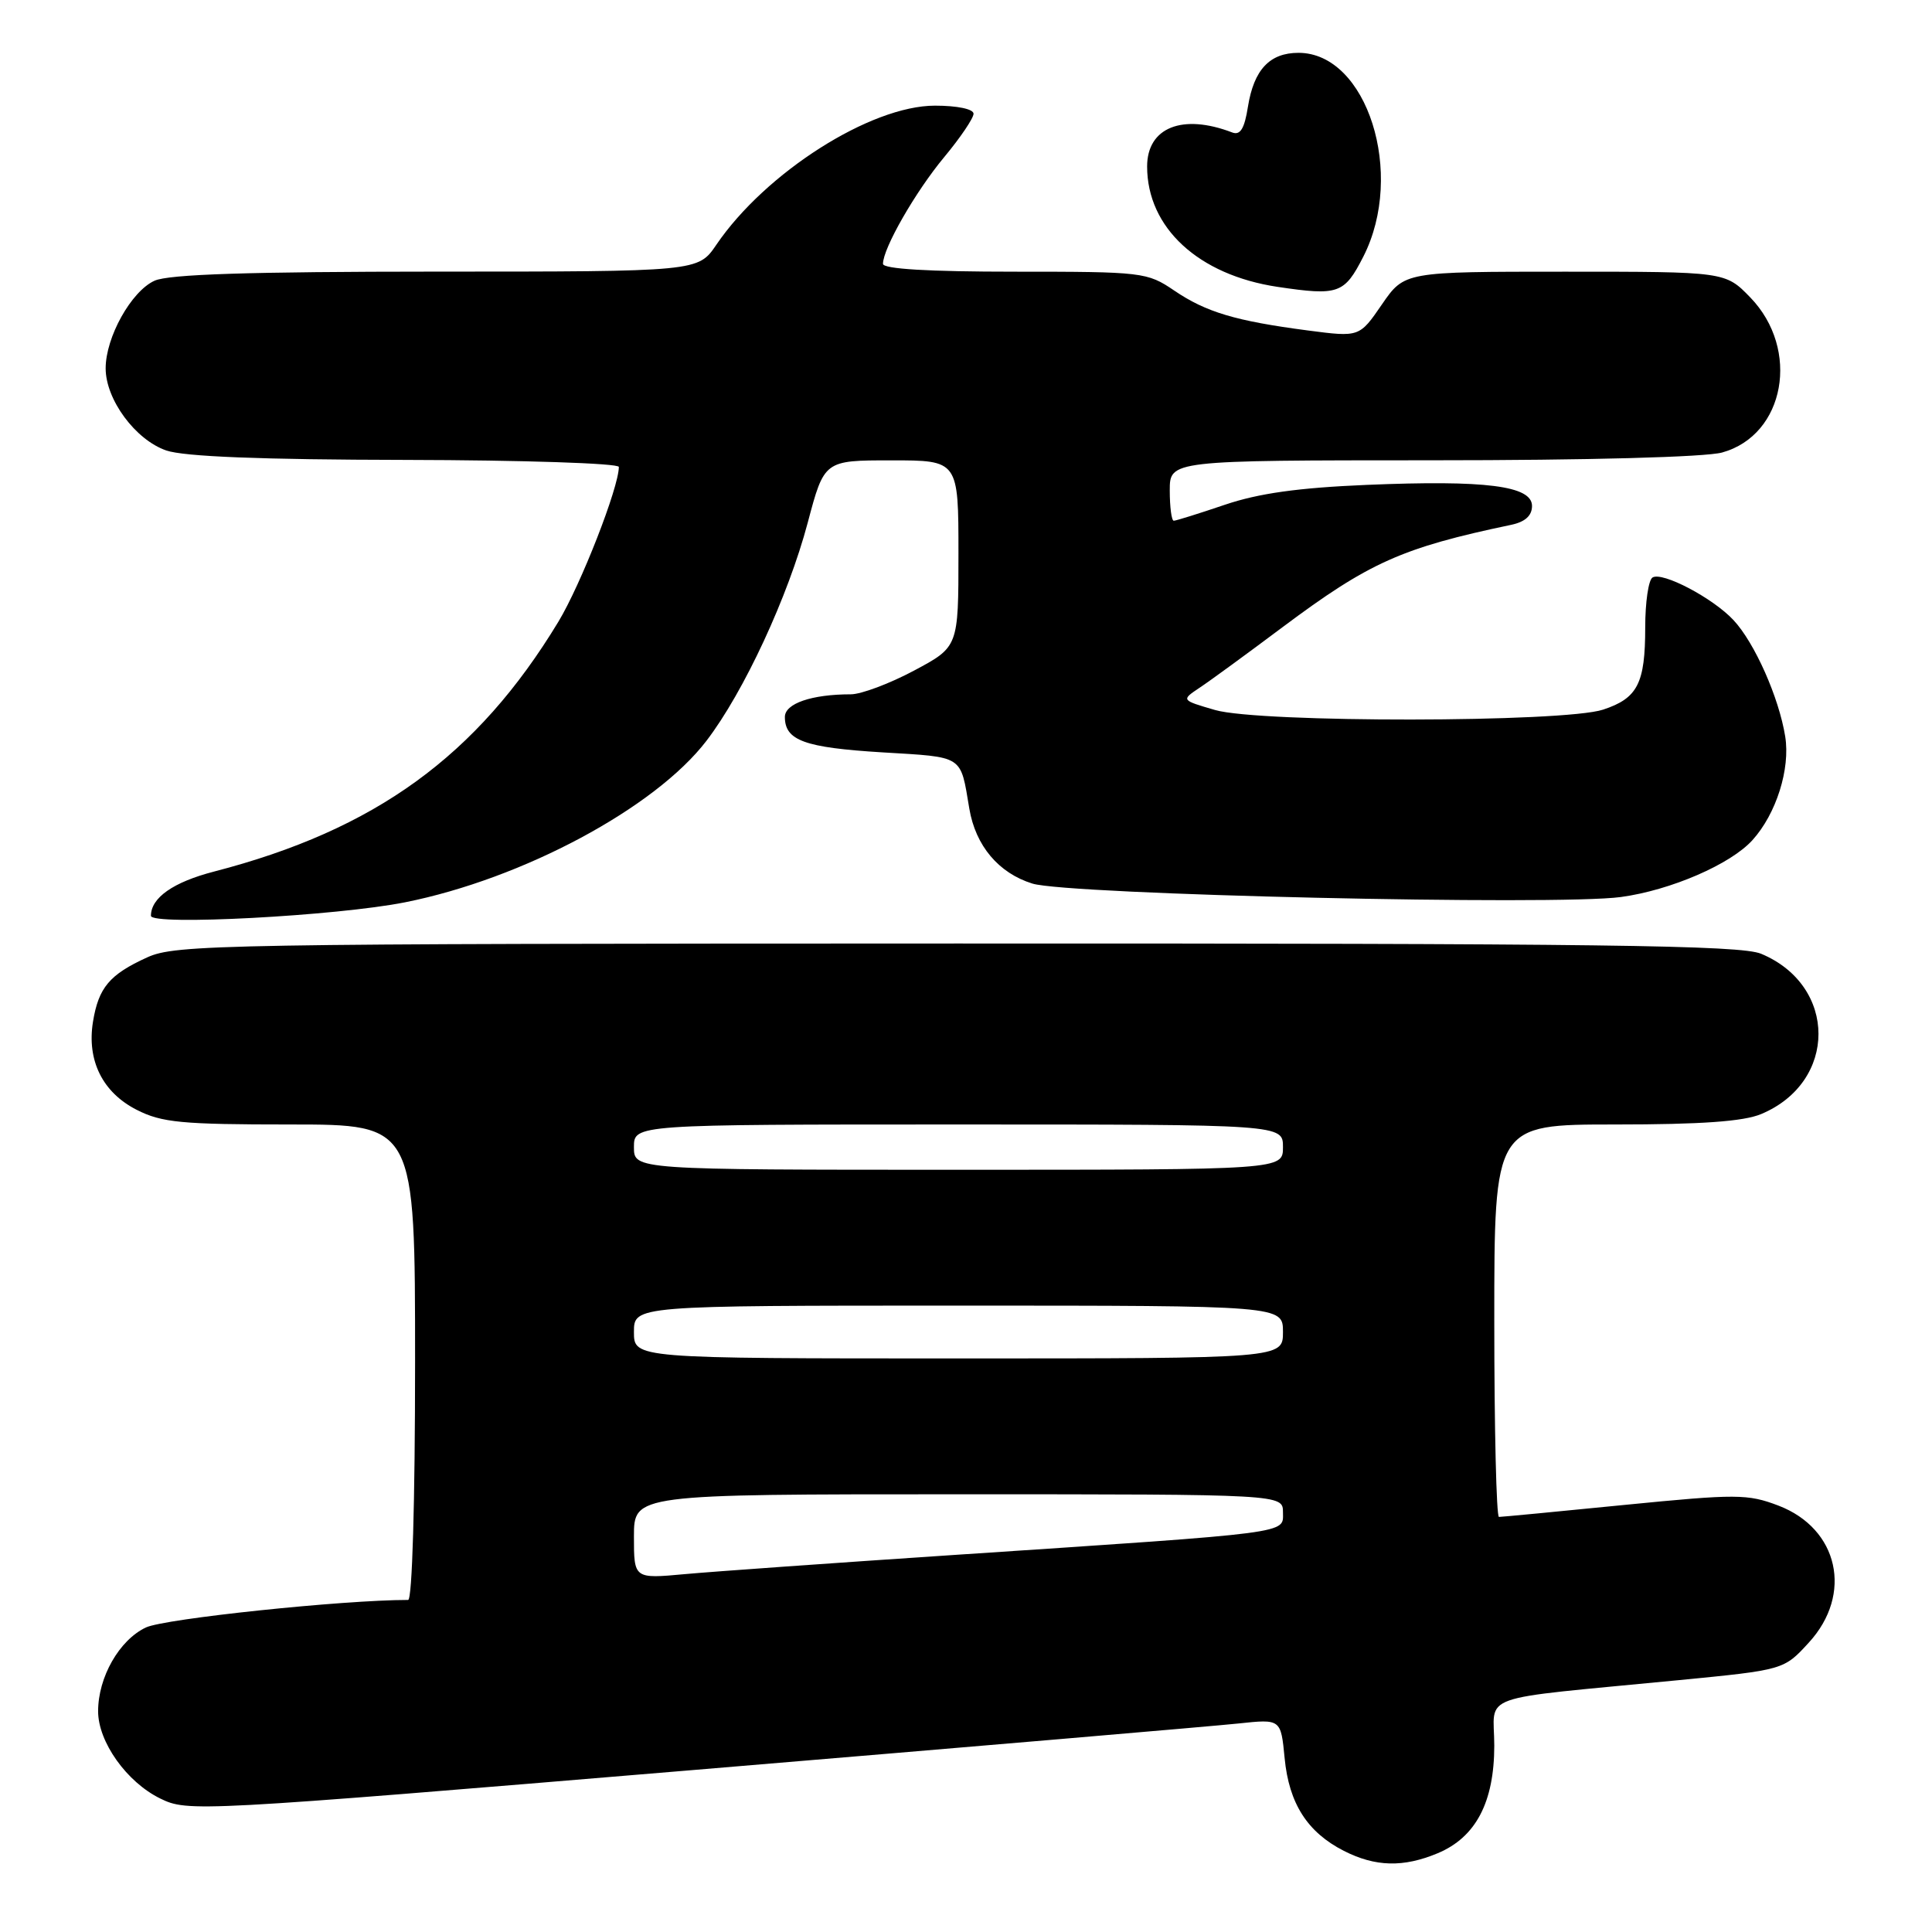 <?xml version="1.0" encoding="UTF-8" standalone="no"?>
<!DOCTYPE svg PUBLIC "-//W3C//DTD SVG 1.1//EN" "http://www.w3.org/Graphics/SVG/1.1/DTD/svg11.dtd" >
<svg xmlns="http://www.w3.org/2000/svg" xmlns:xlink="http://www.w3.org/1999/xlink" version="1.1" viewBox="0 0 256 256">
 <g >
 <path fill="currentColor"
d=" M 190.51 245.56 C 195.55 243.45 197.99 238.81 198.00 231.32 C 198.00 224.26 195.10 225.29 222.43 222.63 C 236.37 221.27 236.37 221.27 239.68 217.65 C 245.56 211.24 243.63 202.55 235.65 199.50 C 231.57 197.95 230.13 197.94 215.25 199.41 C 206.45 200.29 198.96 201.00 198.62 201.00 C 198.28 201.00 198.00 189.30 198.00 175.00 C 198.00 149.00 198.00 149.00 214.03 149.00 C 225.39 149.00 231.03 148.60 233.36 147.62 C 243.49 143.39 243.49 130.61 233.36 126.38 C 230.63 125.24 212.33 125.00 126.78 125.02 C 29.07 125.04 23.28 125.14 19.50 126.86 C 14.51 129.13 13.06 130.86 12.32 135.39 C 11.49 140.52 13.59 144.75 18.10 147.05 C 21.43 148.75 24.04 149.00 38.46 149.00 C 55.00 149.00 55.00 149.00 55.00 180.50 C 55.00 199.02 54.62 212.00 54.08 212.00 C 45.43 212.00 21.79 214.48 19.33 215.65 C 15.80 217.32 13.00 222.24 13.00 226.75 C 13.00 230.81 16.79 236.14 21.23 238.31 C 24.87 240.10 25.97 240.04 91.71 234.55 C 128.45 231.48 161.03 228.70 164.11 228.37 C 169.72 227.77 169.72 227.77 170.22 232.96 C 170.80 238.98 173.23 242.78 178.07 245.25 C 182.24 247.37 185.95 247.47 190.51 245.56 Z  M 53.67 119.56 C 69.27 116.45 86.81 107.05 93.61 98.16 C 98.57 91.68 104.43 79.04 107.03 69.25 C 109.22 61.00 109.22 61.00 118.11 61.00 C 127.00 61.00 127.00 61.00 127.00 73.36 C 127.00 85.72 127.00 85.72 121.11 88.86 C 117.87 90.59 114.10 92.00 112.74 92.00 C 107.55 92.00 104.00 93.22 104.00 95.00 C 104.00 98.12 106.60 99.06 116.88 99.69 C 127.81 100.35 127.23 99.98 128.44 107.15 C 129.27 112.07 132.32 115.69 136.80 117.08 C 141.55 118.55 206.26 120.02 214.78 118.86 C 221.39 117.96 229.32 114.52 232.21 111.32 C 235.36 107.84 237.24 101.89 236.55 97.59 C 235.72 92.42 232.50 85.17 229.70 82.17 C 226.97 79.24 220.27 75.72 218.97 76.52 C 218.43 76.85 218.00 79.82 218.00 83.12 C 218.00 90.56 217.00 92.52 212.42 94.03 C 207.20 95.75 166.89 95.79 161.00 94.08 C 156.50 92.77 156.50 92.77 158.95 91.13 C 160.30 90.24 165.25 86.62 169.95 83.10 C 181.43 74.52 185.75 72.58 200.25 69.54 C 202.09 69.15 203.00 68.33 203.00 67.04 C 203.00 64.37 196.88 63.59 181.09 64.25 C 172.02 64.63 166.76 65.37 162.28 66.89 C 158.86 68.05 155.82 69.00 155.53 69.00 C 155.24 69.00 155.00 67.20 155.00 65.00 C 155.00 61.00 155.00 61.00 189.75 60.99 C 210.37 60.99 226.00 60.57 228.19 59.96 C 236.53 57.65 238.59 46.30 231.92 39.41 C 228.61 36.00 228.61 36.00 207.35 36.00 C 186.10 36.00 186.10 36.00 183.11 40.34 C 180.13 44.68 180.13 44.68 173.31 43.79 C 163.72 42.53 159.82 41.37 155.59 38.50 C 152.01 36.07 151.42 36.00 134.46 36.00 C 123.04 36.00 117.00 35.64 117.00 34.96 C 117.00 32.90 121.30 25.40 125.11 20.82 C 127.25 18.25 129.00 15.66 129.00 15.07 C 129.00 14.45 126.85 14.00 123.89 14.00 C 115.36 14.00 101.44 22.85 94.92 32.43 C 92.50 35.99 92.50 35.99 57.80 35.99 C 33.00 36.00 22.34 36.34 20.47 37.20 C 17.39 38.60 14.00 44.68 14.00 48.81 C 14.00 52.94 17.94 58.28 22.03 59.69 C 24.38 60.50 34.60 60.91 53.75 60.94 C 69.29 60.97 82.00 61.39 82.00 61.87 C 82.00 64.58 76.97 77.45 73.99 82.38 C 63.22 100.17 49.74 109.95 28.35 115.49 C 22.95 116.89 20.00 118.96 20.00 121.35 C 20.00 122.67 44.59 121.37 53.67 119.56 Z  M 180.65 34.00 C 186.24 23.03 181.14 7.00 172.06 7.00 C 168.24 7.00 166.15 9.23 165.36 14.13 C 164.90 17.06 164.34 17.96 163.27 17.55 C 156.68 15.02 152.00 16.89 152.00 22.06 C 152.00 30.17 158.80 36.44 169.28 38.01 C 177.36 39.21 178.13 38.94 180.65 34.00 Z  M 84.00 203.60 C 84.00 198.00 84.00 198.00 127.00 198.00 C 170.00 198.00 170.00 198.00 170.00 200.40 C 170.00 203.24 171.67 203.03 127.00 206.00 C 110.78 207.08 94.46 208.24 90.75 208.58 C 84.00 209.20 84.00 209.20 84.00 203.60 Z  M 84.00 176.50 C 84.00 173.00 84.00 173.00 127.00 173.00 C 170.00 173.00 170.00 173.00 170.00 176.50 C 170.00 180.00 170.00 180.00 127.00 180.00 C 84.00 180.00 84.00 180.00 84.00 176.50 Z  M 84.00 152.00 C 84.00 149.00 84.00 149.00 127.00 149.00 C 170.00 149.00 170.00 149.00 170.00 152.00 C 170.00 155.00 170.00 155.00 127.00 155.00 C 84.00 155.00 84.00 155.00 84.00 152.00 Z "/>
</g>
</svg>